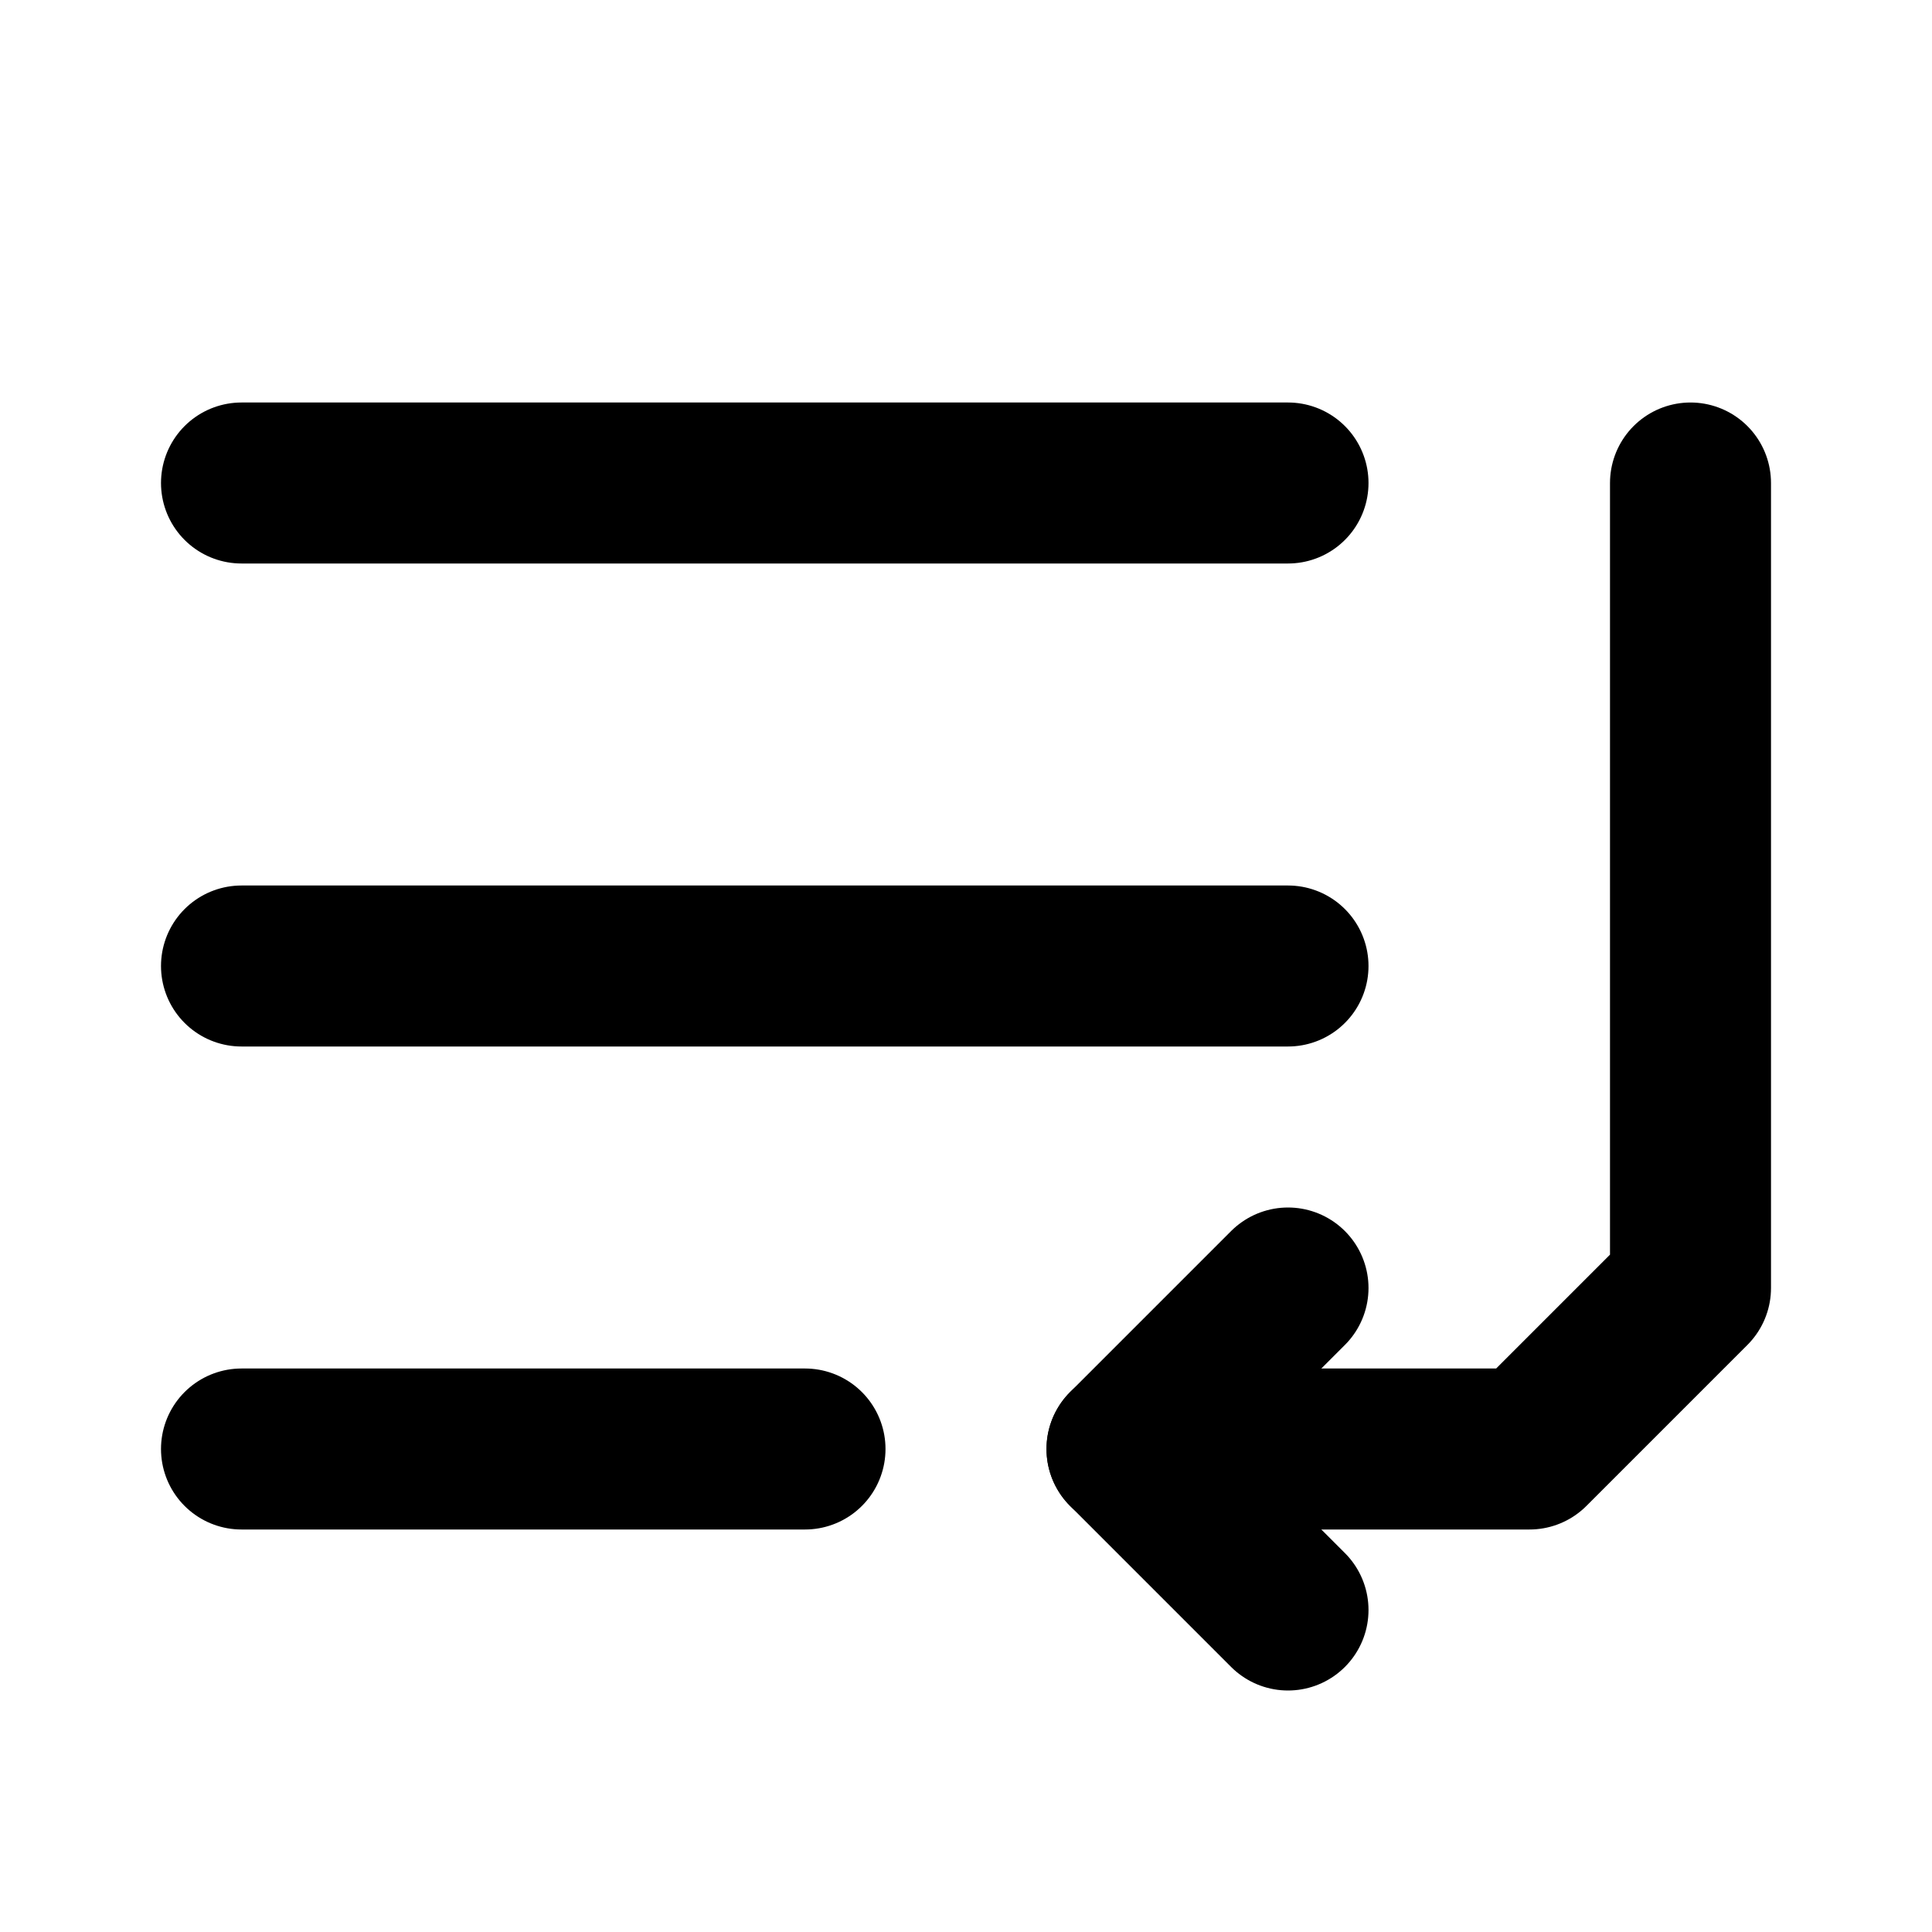 <svg xmlns="http://www.w3.org/2000/svg" width="24" height="24" fill="none" stroke="currentColor" stroke-linecap="round" stroke-linejoin="round" stroke-width="2" viewBox="0 0 24 24"><path d="M16 12H3m13-6H3m7 12H3M21 6v10l-2 2h-5"/><path d="m16 16-2 2 2 2"/></svg>